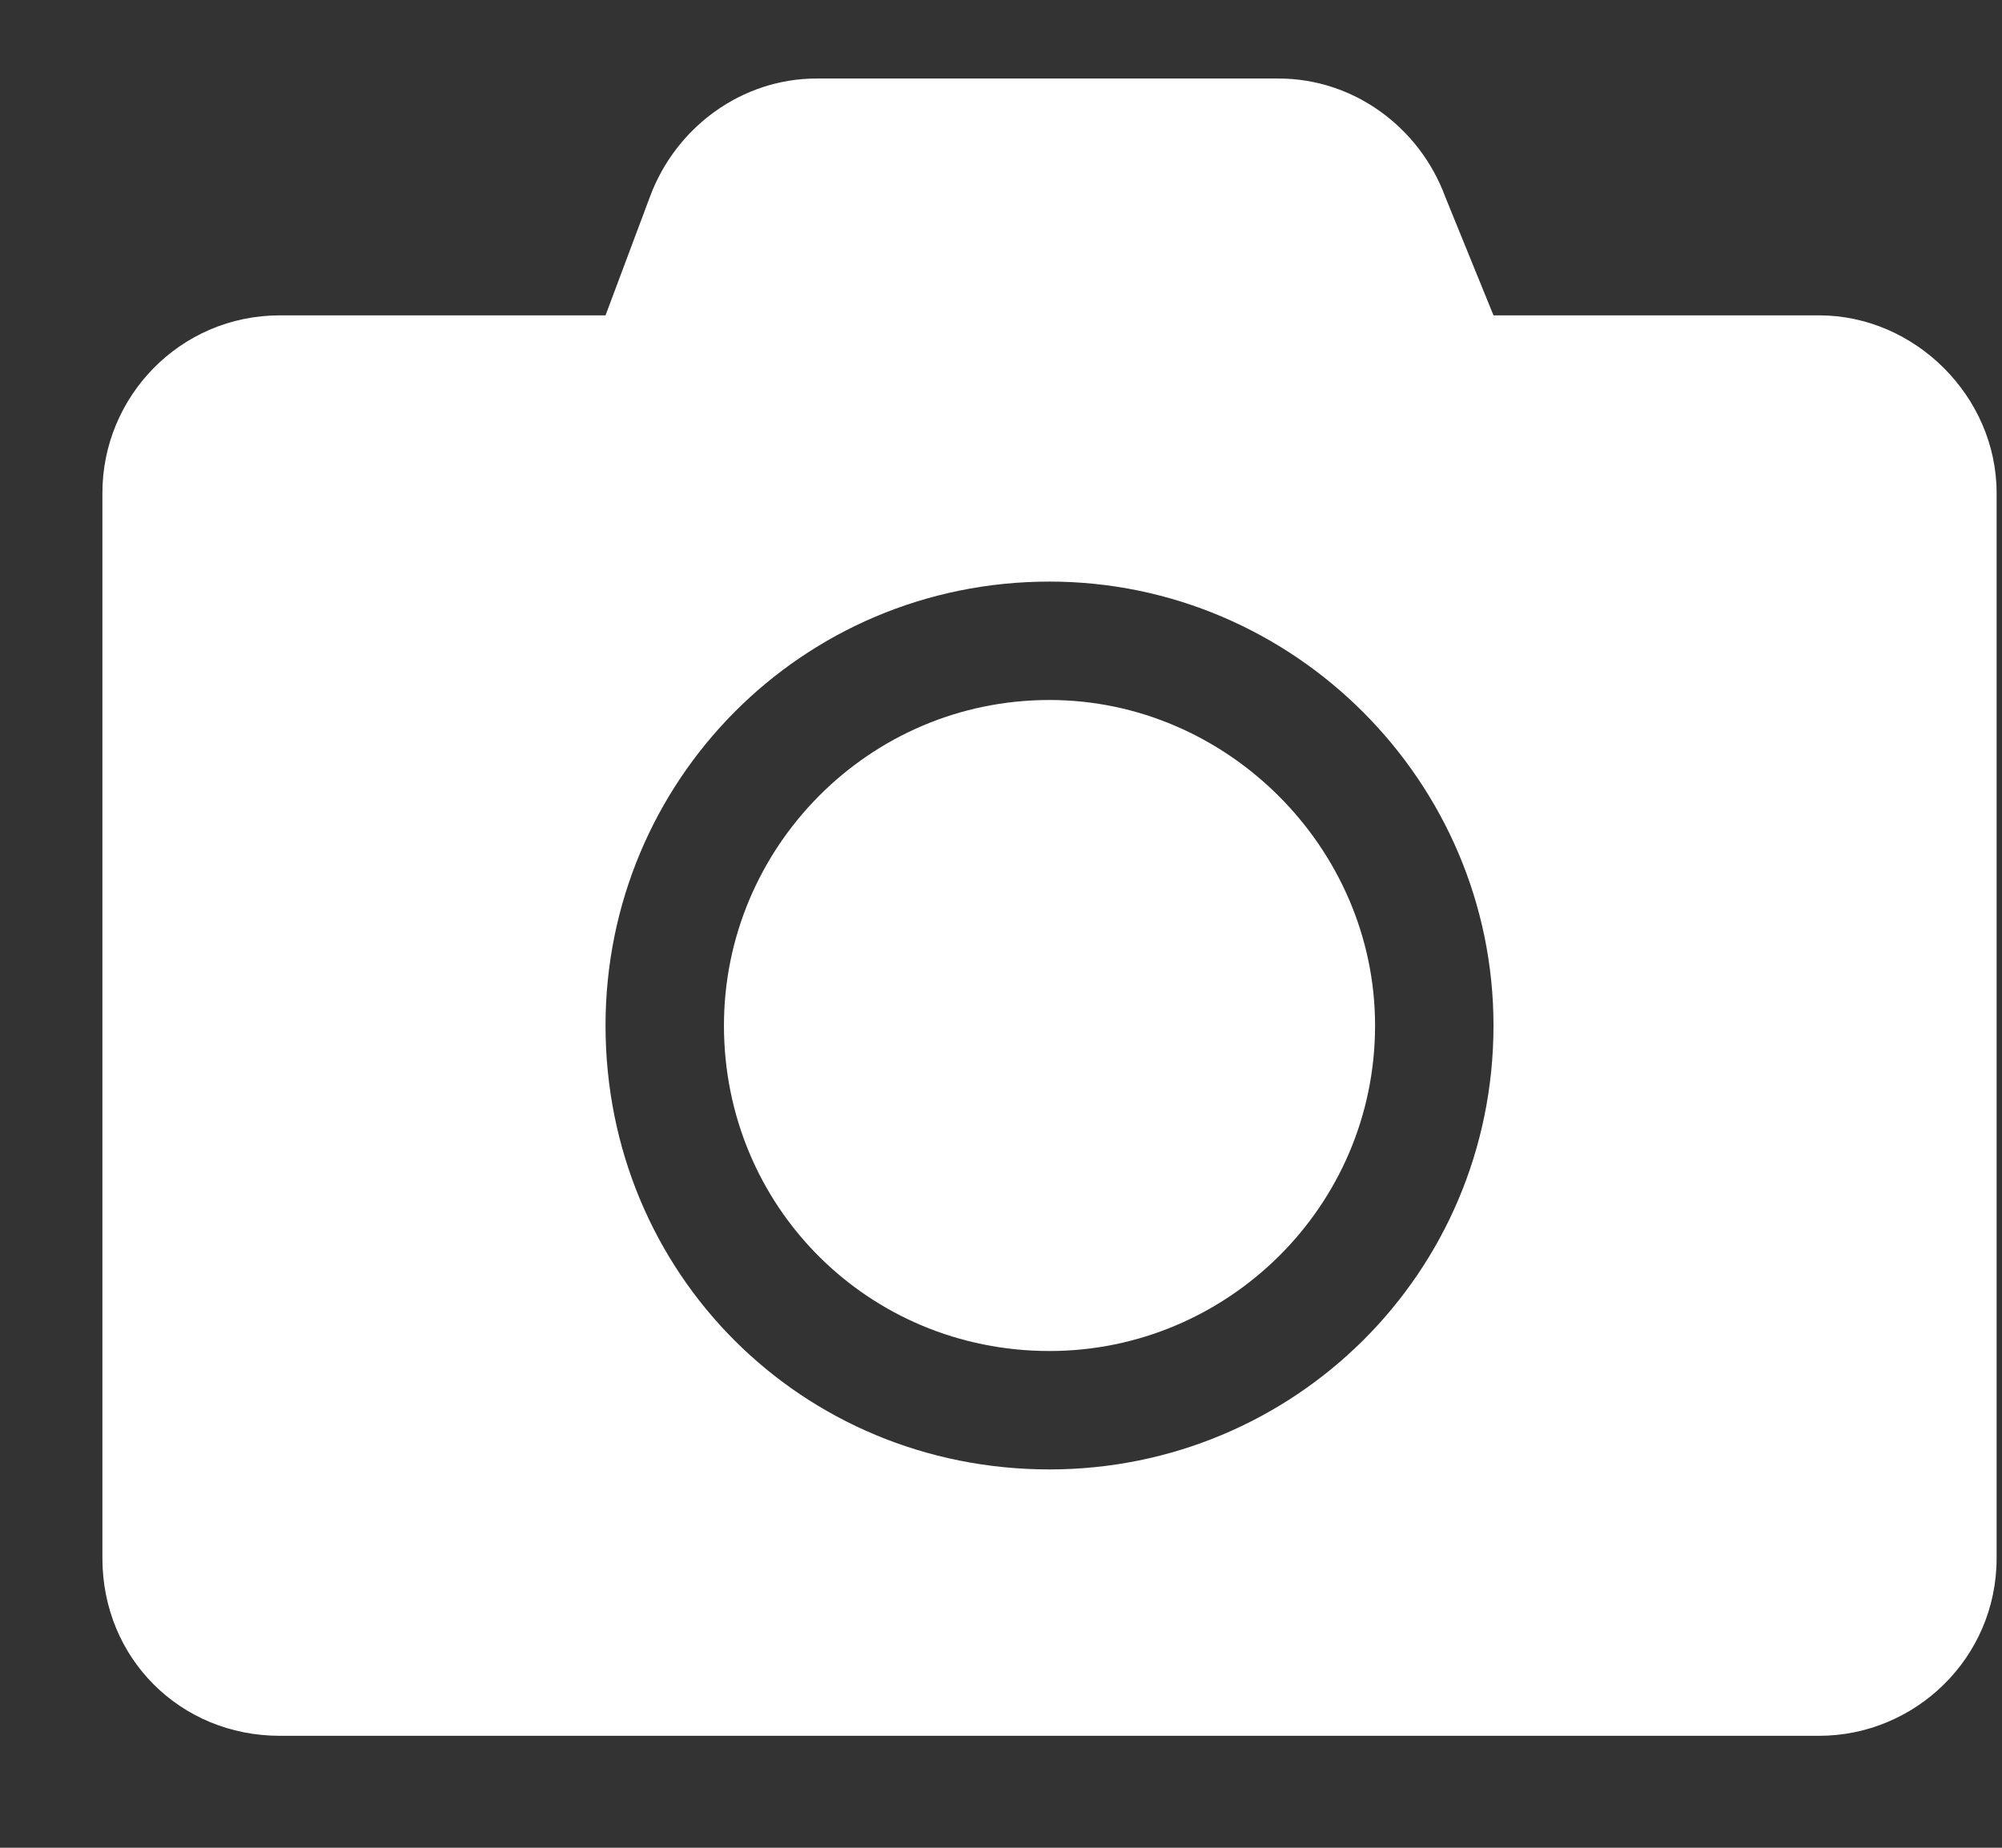 <svg width="13" height="12" viewBox="0 0 13 12" fill="none" xmlns="http://www.w3.org/2000/svg">
<rect x="0" y="0" width="13" height="12" fill="#333333" stroke="none"/>
<path d="M12.965 3.201V10.12C12.965 10.768 12.436 11.273 11.812 11.273H1.818C1.169 11.273 0.665 10.768 0.665 10.12V3.201C0.665 2.576 1.169 2.048 1.818 2.048H3.932L4.22 1.279C4.389 0.822 4.821 0.51 5.301 0.51H8.304C8.785 0.51 9.217 0.822 9.385 1.279L9.698 2.048H11.812C12.436 2.048 12.965 2.576 12.965 3.201ZM9.698 6.66C9.698 5.075 8.4 3.777 6.815 3.777C5.205 3.777 3.932 5.075 3.932 6.66C3.932 8.27 5.205 9.543 6.815 9.543C8.4 9.543 9.698 8.27 9.698 6.66ZM8.929 6.66C8.929 7.837 7.968 8.774 6.815 8.774C5.638 8.774 4.701 7.837 4.701 6.66C4.701 5.507 5.638 4.546 6.815 4.546C7.968 4.546 8.929 5.507 8.929 6.66Z" fill="white"/>
</svg>
